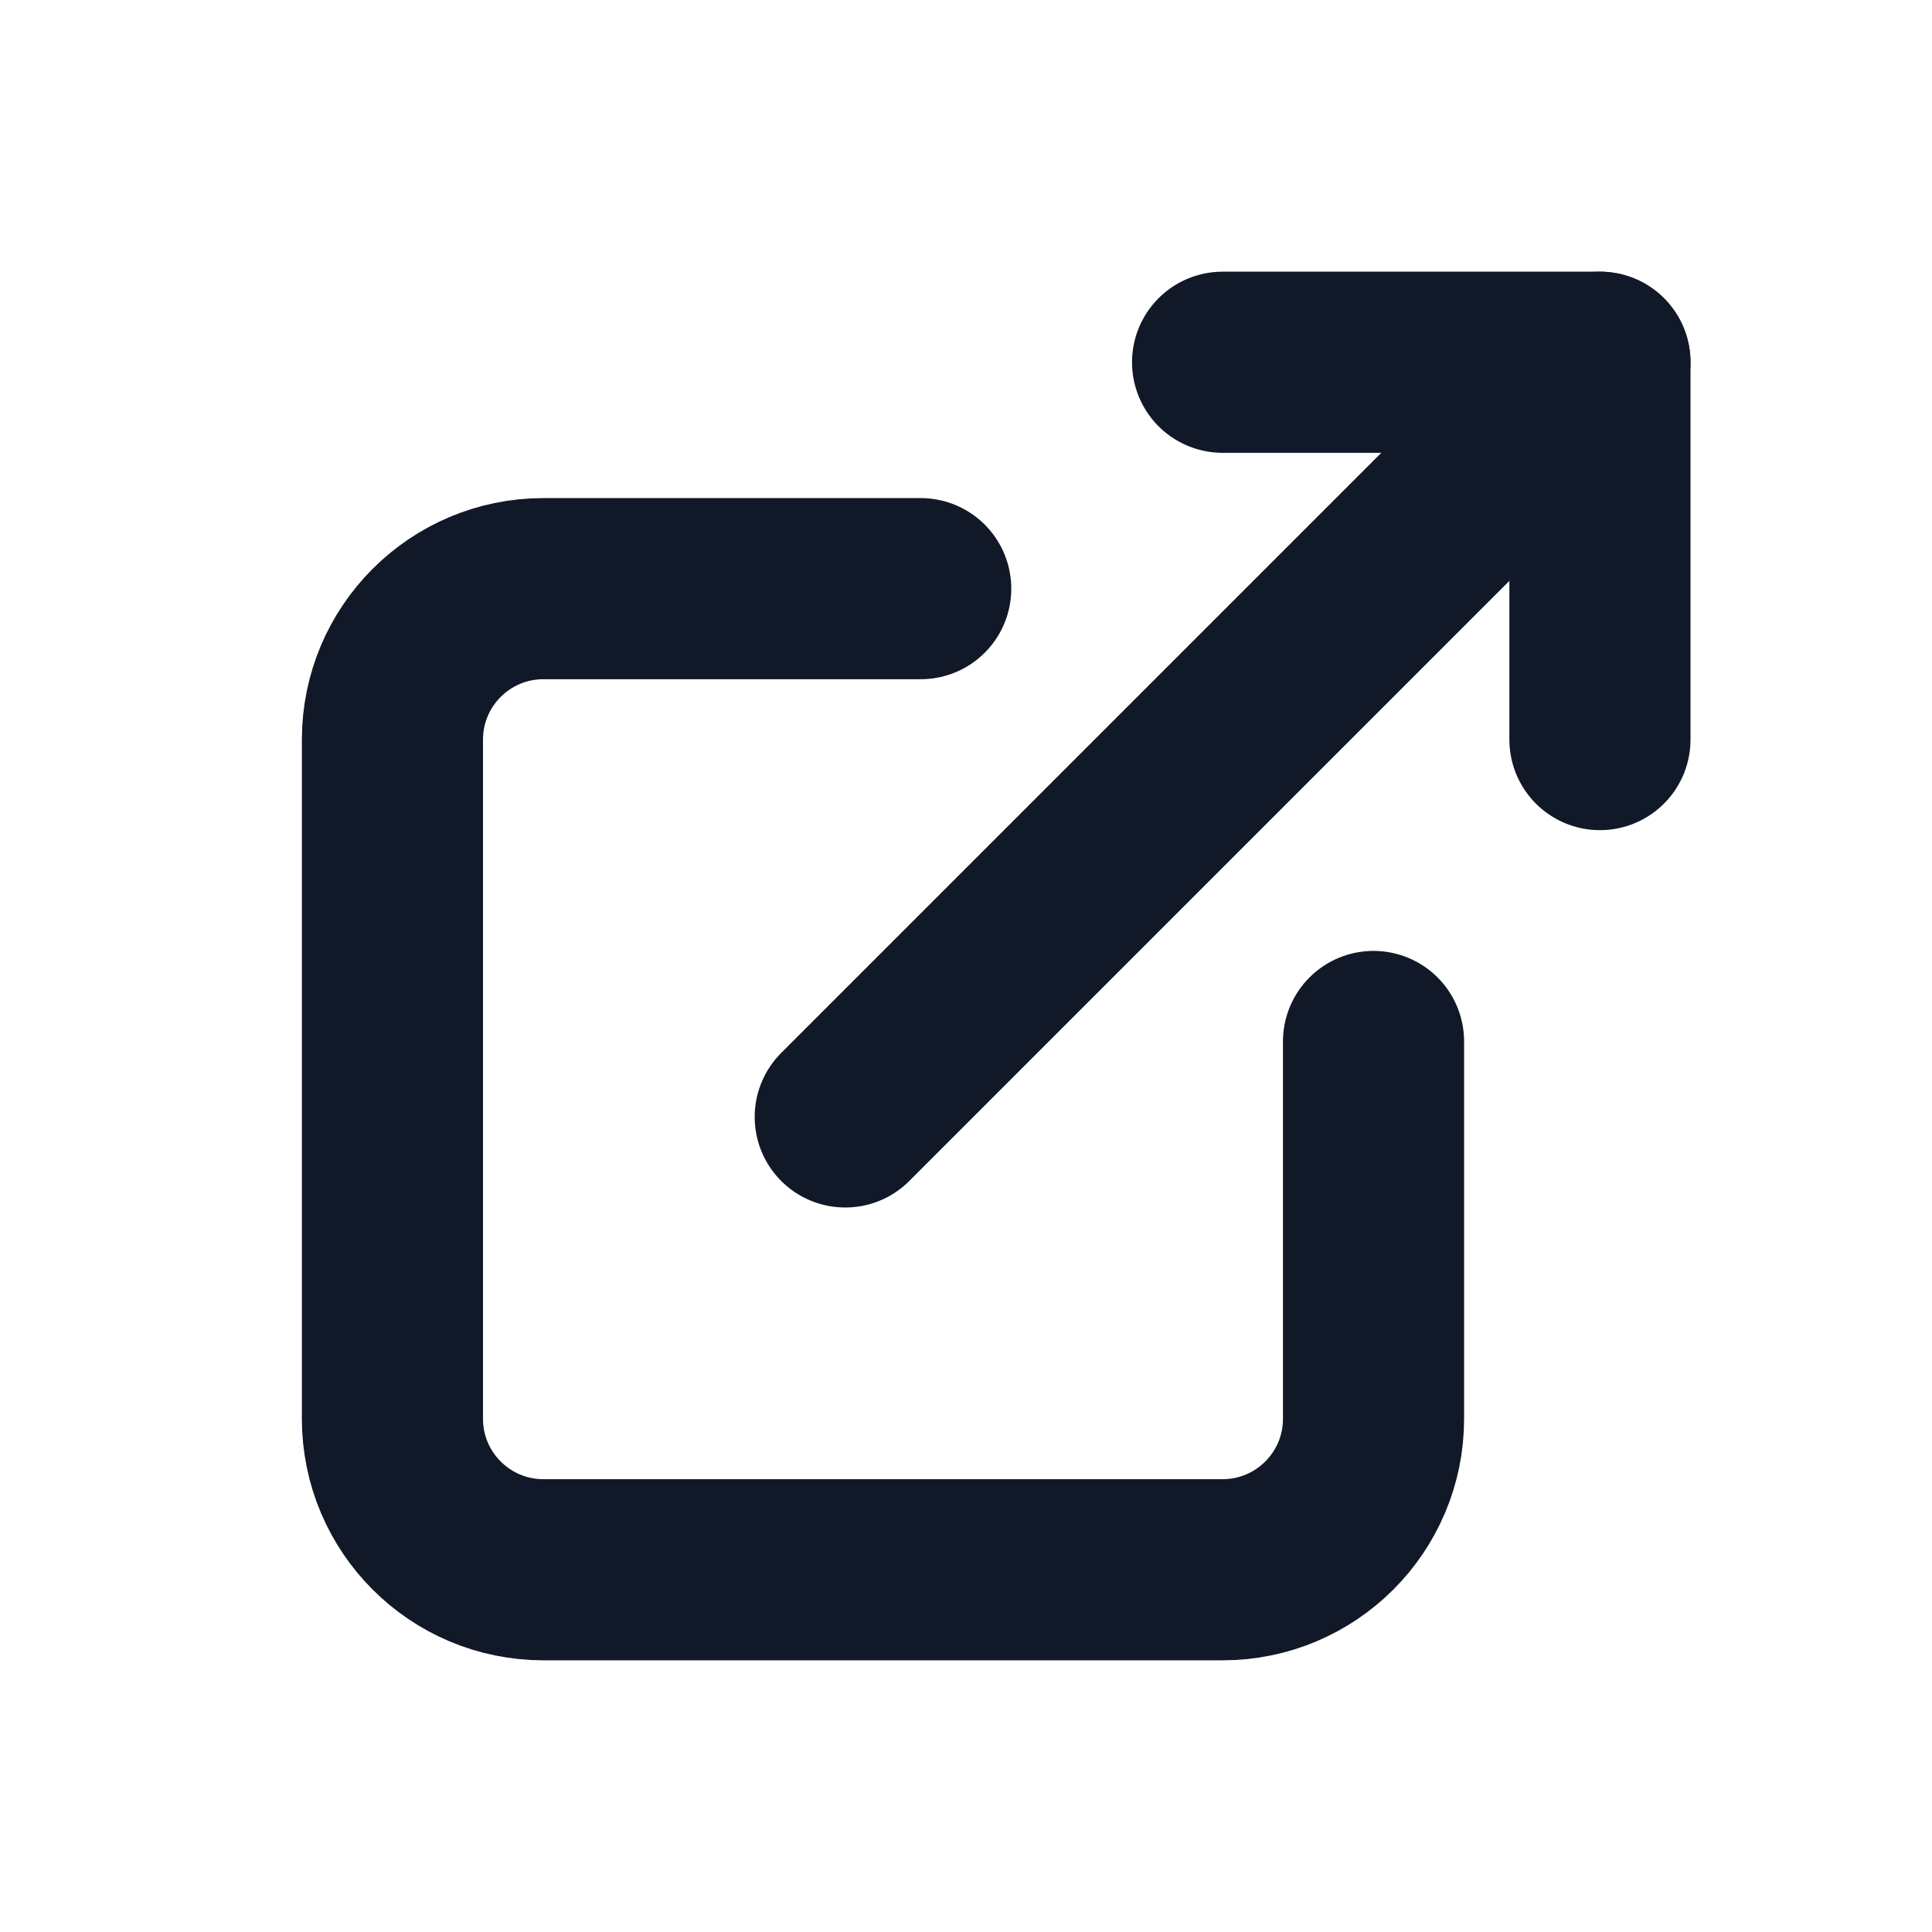 <svg width="16" height="16" viewBox="0 0 16 16" fill="none" xmlns="http://www.w3.org/2000/svg">
<path d="M7.625 4.875H4.5C3.81 4.875 3.25 5.435 3.25 6.125V11.75C3.25 12.44 3.81 13 4.5 13H10.125C10.815 13 11.375 12.44 11.375 11.75V8.625" stroke="#111827" stroke-width="1.5" stroke-linecap="round" stroke-linejoin="round"/>
<path d="M7 9.25L13.25 3" stroke="#111827" stroke-width="1.5" stroke-linecap="round" stroke-linejoin="round"/>
<path d="M10.125 3H13.25V6.125" stroke="#111827" stroke-width="1.5" stroke-linecap="round" stroke-linejoin="round"/>
</svg>
